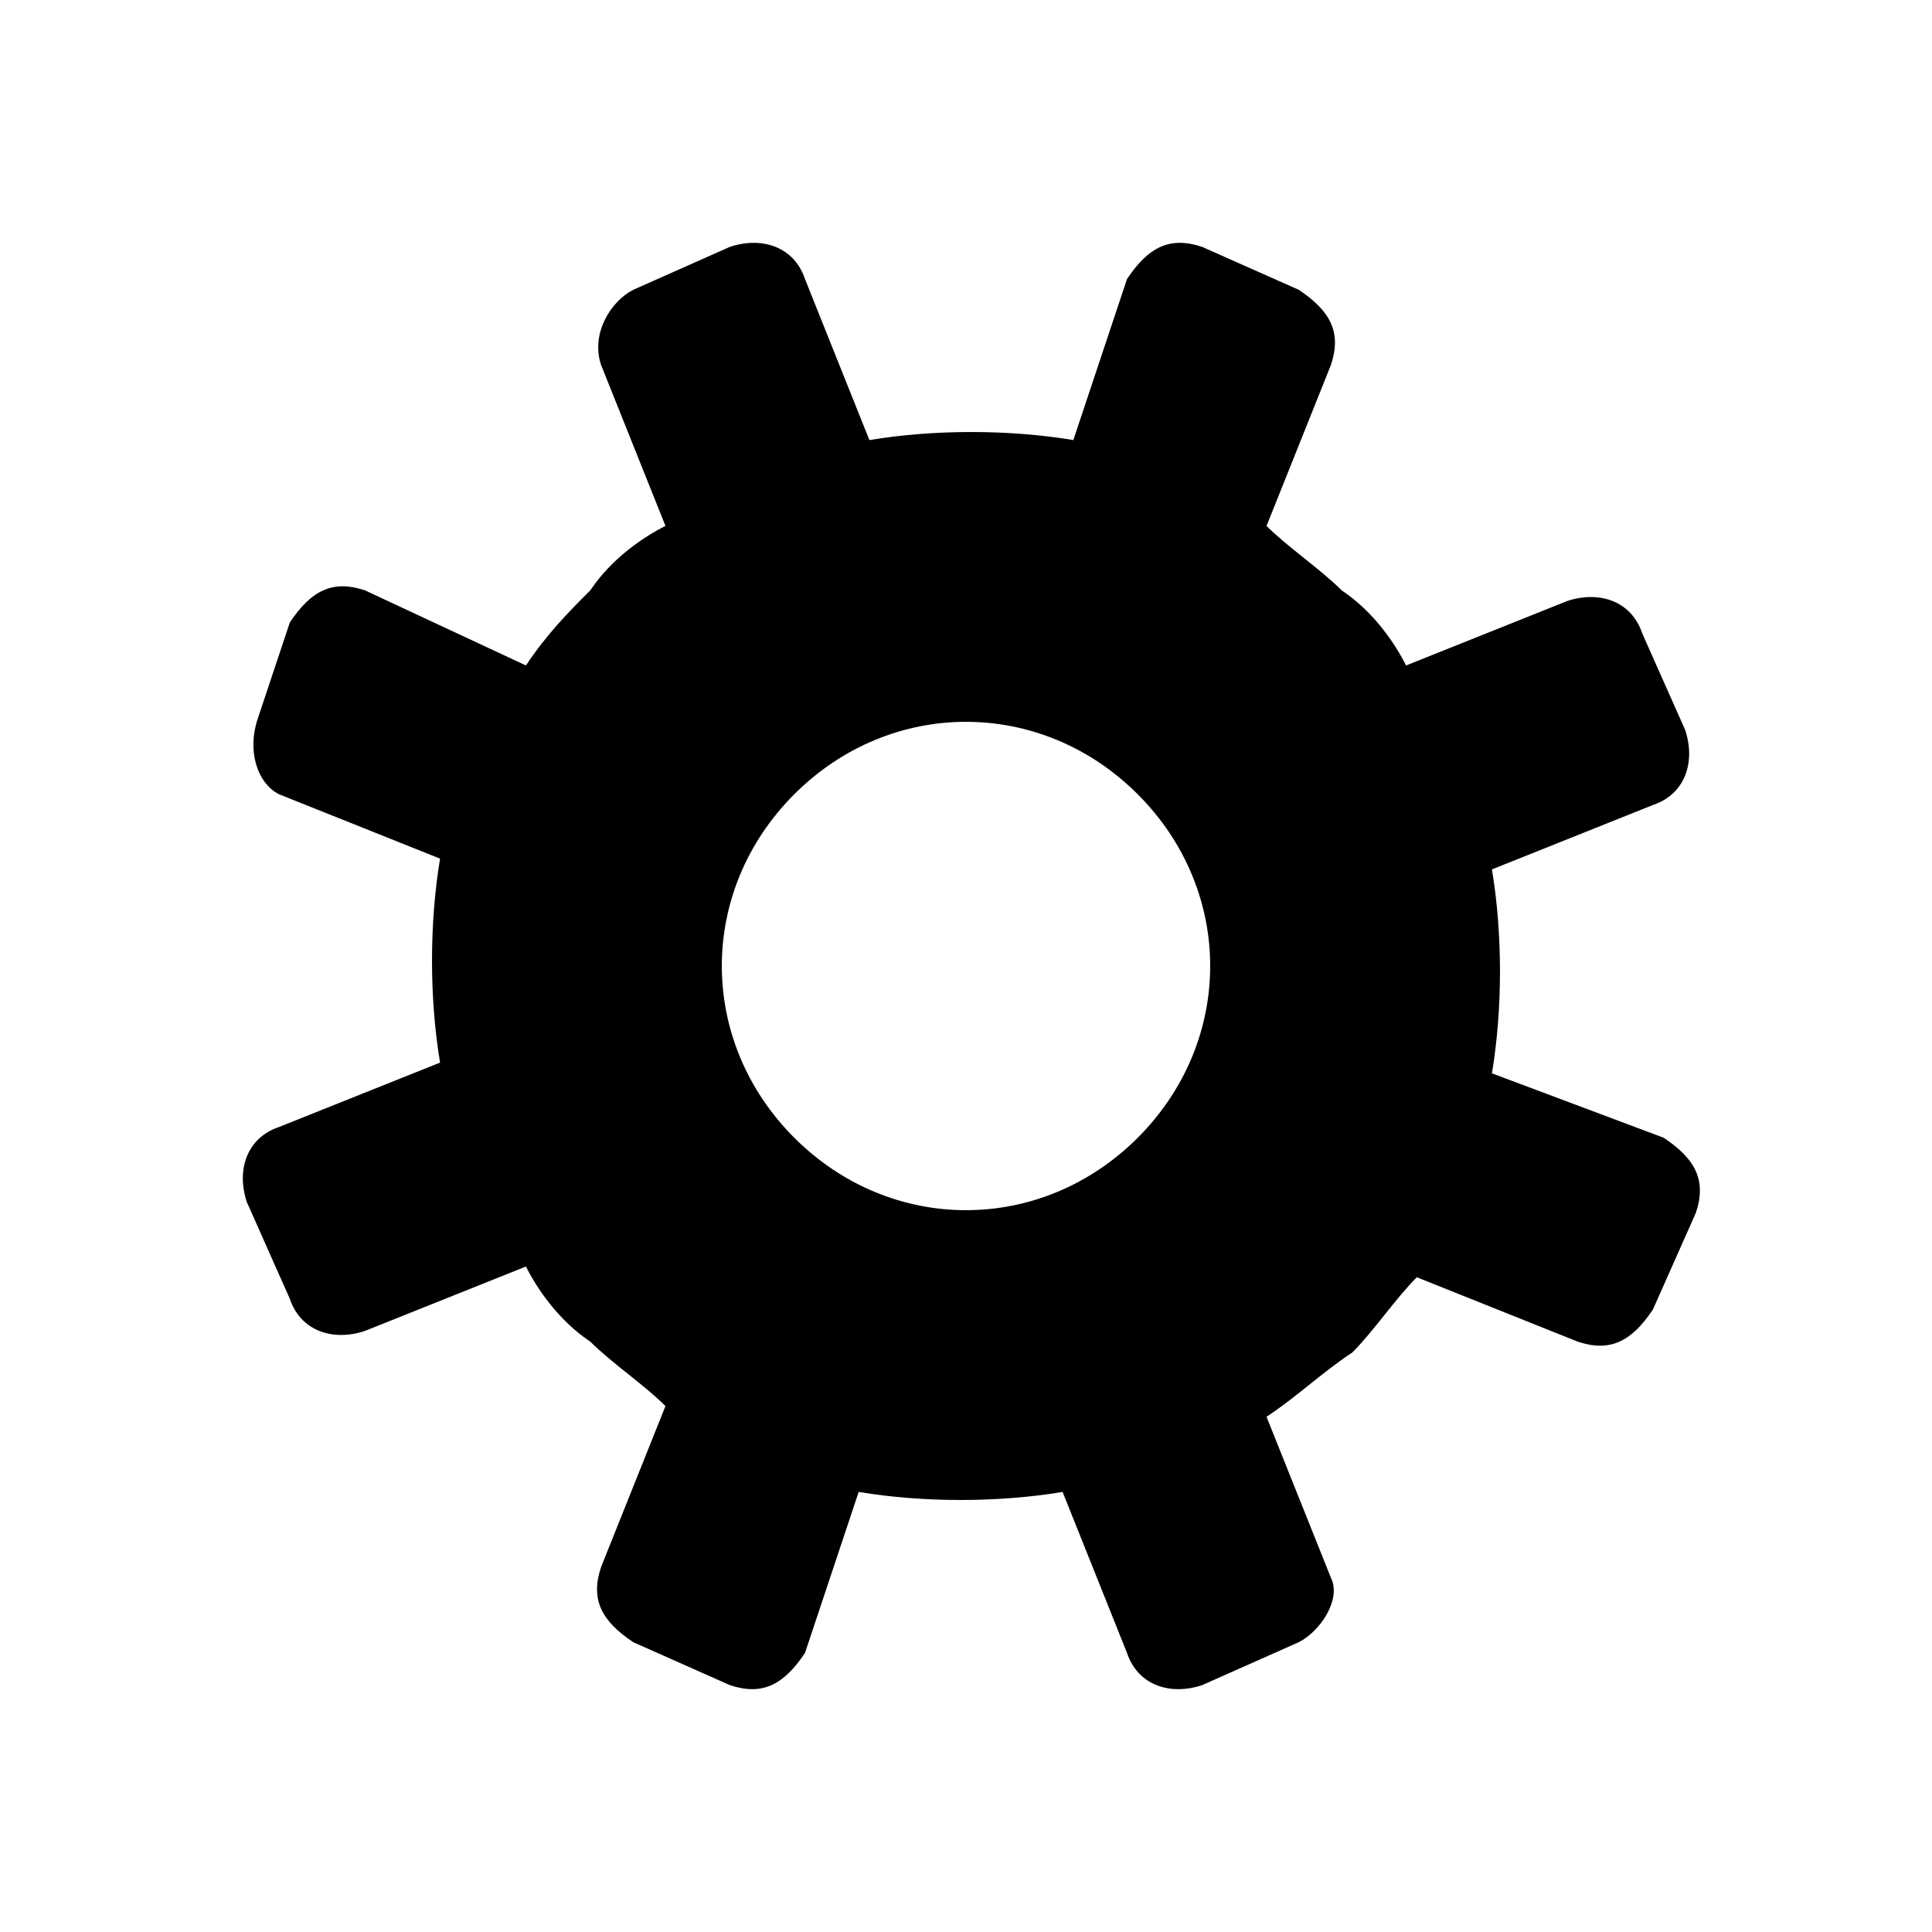 <svg xmlns="http://www.w3.org/2000/svg" width="18" height="18" viewBox="0 0 18 18"><path d="M12.4 14.7l-.6-1.5c.3-.2.5-.4.8-.6.2-.2.4-.5.6-.7l1.5.6c.3.1.5 0 .7-.3l.4-.9c.1-.3 0-.5-.3-.7l-1.6-.6c.1-.6.1-1.3 0-1.9l1.5-.6c.3-.1.4-.4.3-.7l-.4-.9c-.1-.3-.4-.4-.7-.3l-1.5.6c-.1-.2-.3-.5-.6-.7-.2-.2-.5-.4-.7-.6l.6-1.5c.1-.3 0-.5-.3-.7l-.9-.4c-.3-.1-.5 0-.7.3L10 4.1c-.6-.1-1.3-.1-1.9 0l-.6-1.5c-.1-.3-.4-.4-.7-.3l-.9.4c-.2.1-.4.4-.3.7l.6 1.5c-.2.1-.5.3-.7.6-.2.2-.4.4-.6.7l-1.5-.7c-.3-.1-.5 0-.7.3l-.3.9c-.1.3 0 .6.2.7l1.5.6c-.1.6-.1 1.3 0 1.9l-1.5.6c-.3.1-.4.4-.3.7l.4.9c.1.3.4.4.7.3l1.5-.6c.1.2.3.5.6.7.2.2.5.4.7.6l-.6 1.5c-.1.3 0 .5.3.7l.9.4c.3.1.5 0 .7-.3l.5-1.5c.6.1 1.3.1 1.9 0l.6 1.5c.1.3.4.4.7.3l.9-.4c.2-.1.4-.4.3-.6zm-5-4.1c-.9-.9-.9-2.3 0-3.2.9-.9 2.3-.9 3.2 0 .9.9.9 2.3 0 3.2-.9.9-2.3.9-3.2 0z"/></svg>
